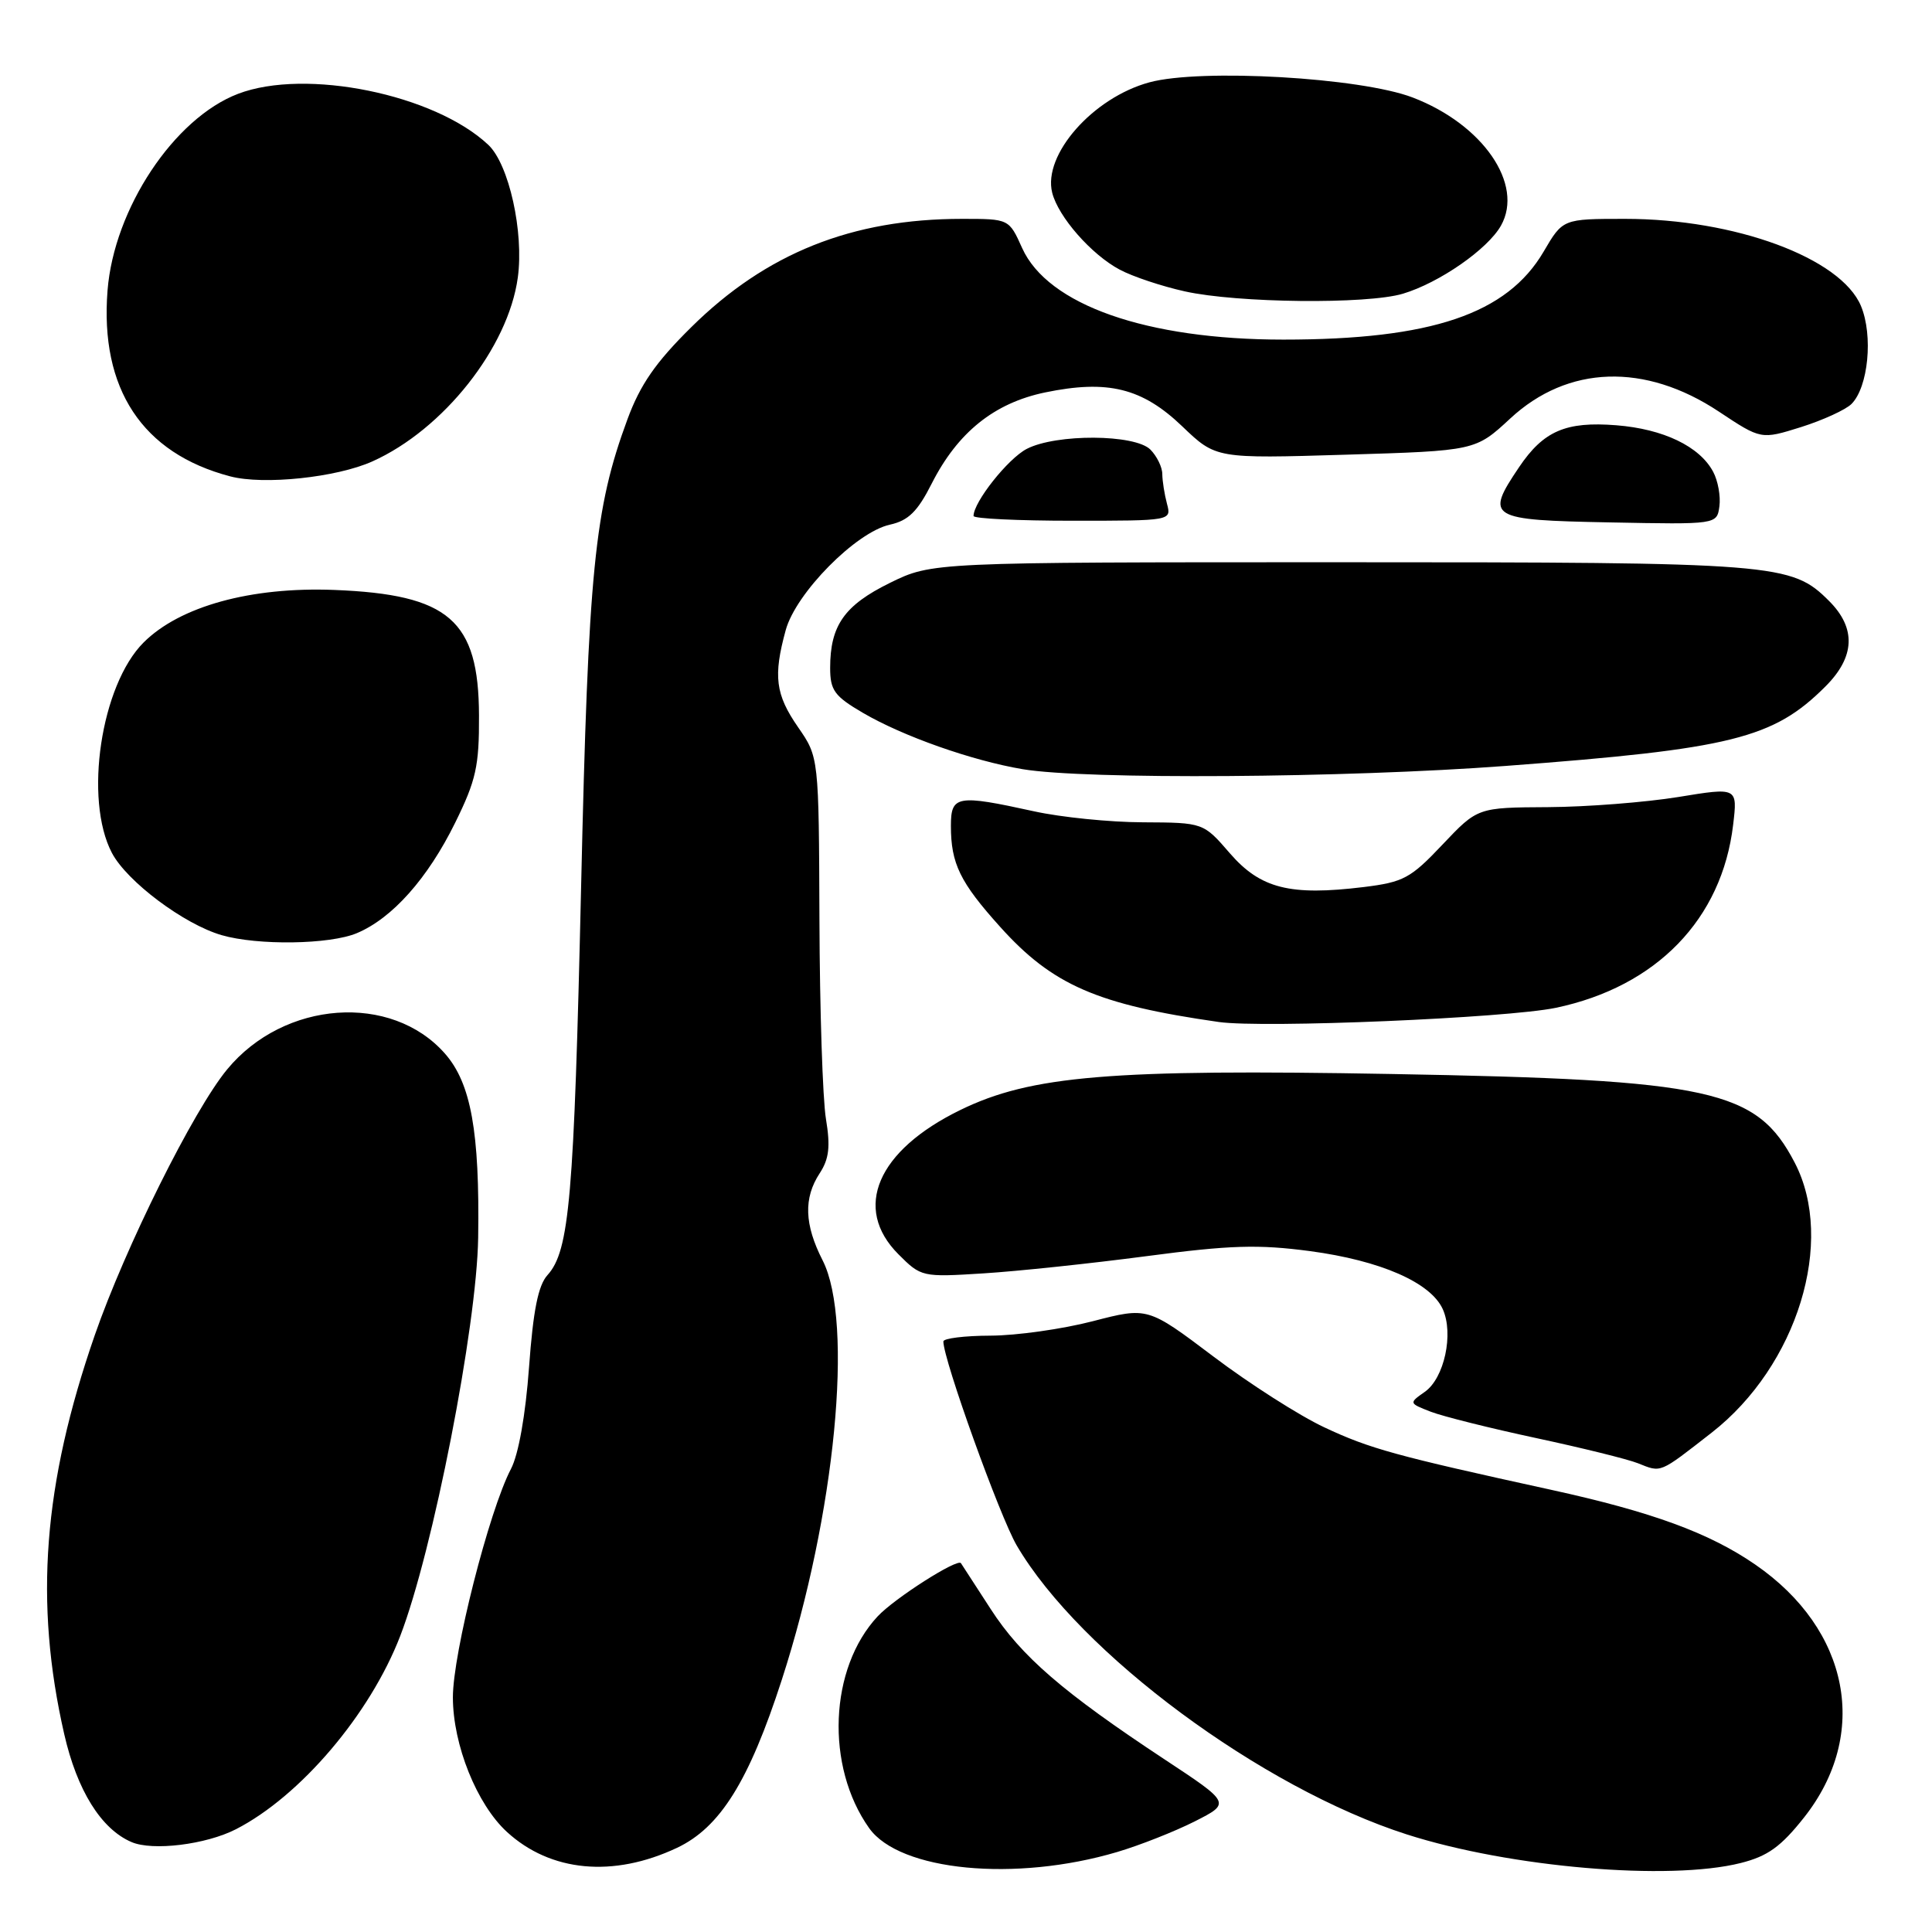 <?xml version="1.0" encoding="UTF-8" standalone="no"?>
<!DOCTYPE svg PUBLIC "-//W3C//DTD SVG 1.1//EN" "http://www.w3.org/Graphics/SVG/1.1/DTD/svg11.dtd" >
<svg xmlns="http://www.w3.org/2000/svg" xmlns:xlink="http://www.w3.org/1999/xlink" version="1.1" viewBox="0 0 256 256">
 <g >
 <path fill="currentColor"
d=" M 89.70 244.85 C 95.42 242.15 99.24 236.03 103.60 222.56 C 110.68 200.70 113.16 175.16 109.00 167.00 C 106.58 162.26 106.46 158.75 108.61 155.47 C 109.86 153.56 110.05 151.93 109.44 148.25 C 109.01 145.64 108.62 133.79 108.58 121.91 C 108.50 100.33 108.50 100.33 105.75 96.36 C 102.75 92.03 102.44 89.59 104.11 83.50 C 105.45 78.58 113.43 70.50 117.92 69.52 C 120.36 68.98 121.58 67.79 123.46 64.07 C 126.90 57.29 131.74 53.40 138.48 52.00 C 146.78 50.28 151.35 51.41 156.65 56.49 C 161.12 60.77 161.12 60.77 178.31 60.25 C 195.50 59.73 195.50 59.73 200.12 55.45 C 207.74 48.38 217.97 48.04 227.76 54.54 C 233.35 58.25 233.35 58.25 238.65 56.59 C 241.56 55.67 244.57 54.29 245.33 53.53 C 247.56 51.30 248.22 44.47 246.59 40.55 C 243.93 34.18 229.90 29.00 215.33 29.00 C 207.08 29.00 207.08 29.00 204.54 33.34 C 199.69 41.61 189.67 45.00 170.06 45.00 C 151.93 45.00 138.84 40.41 135.44 32.87 C 133.70 29.00 133.70 29.00 127.48 29.00 C 112.87 29.00 101.51 33.55 91.58 43.37 C 86.88 48.01 84.83 50.97 83.14 55.56 C 78.76 67.42 77.95 75.52 77.00 117.50 C 76.06 158.72 75.46 165.73 72.55 168.95 C 71.31 170.31 70.65 173.64 70.10 181.16 C 69.64 187.48 68.71 192.73 67.70 194.65 C 64.80 200.20 60.00 219.09 60.01 224.92 C 60.02 231.21 63.18 239.07 67.16 242.73 C 72.94 248.04 81.26 248.83 89.70 244.85 Z  M 148.03 245.40 C 151.04 244.51 155.66 242.68 158.30 241.35 C 163.09 238.92 163.09 238.92 154.30 233.12 C 140.85 224.24 135.32 219.47 131.28 213.22 C 129.24 210.07 127.46 207.33 127.33 207.13 C 126.89 206.45 118.53 211.78 116.30 214.17 C 109.87 221.05 109.35 234.05 115.17 242.24 C 119.22 247.93 134.54 249.40 148.03 245.40 Z  M 230.65 246.86 C 234.23 245.96 235.98 244.70 239.05 240.82 C 247.77 229.79 245.10 215.94 232.59 207.32 C 226.50 203.12 218.89 200.33 205.50 197.40 C 184.88 192.89 181.51 191.96 175.50 189.14 C 172.20 187.60 165.58 183.37 160.79 179.75 C 152.08 173.18 152.08 173.18 144.79 175.07 C 140.78 176.11 134.69 176.97 131.25 176.98 C 127.81 176.99 125.00 177.34 125.00 177.75 C 125.00 180.17 132.48 200.95 134.72 204.78 C 143.10 219.09 167.17 236.91 186.44 243.08 C 200.10 247.45 221.16 249.25 230.65 246.86 Z  M 31.27 242.38 C 39.79 238.01 49.03 227.15 53.03 216.78 C 57.36 205.54 63.18 175.81 63.36 164.00 C 63.57 149.97 62.41 143.54 58.97 139.62 C 51.87 131.53 37.63 132.56 30.09 141.71 C 25.64 147.10 16.59 165.29 12.55 176.94 C 5.72 196.65 4.52 212.31 8.51 229.78 C 10.21 237.23 13.40 242.36 17.42 244.08 C 20.21 245.29 27.29 244.42 31.27 242.38 Z  M 226.81 189.83 C 238.15 180.98 243.23 164.47 237.81 154.06 C 232.77 144.37 226.87 143.07 184.38 142.31 C 147.18 141.64 136.59 142.52 127.25 147.08 C 116.23 152.45 112.95 160.10 119.05 166.20 C 122.05 169.21 122.20 169.24 130.30 168.73 C 134.81 168.45 144.53 167.42 151.90 166.45 C 163.01 164.98 166.72 164.87 173.59 165.78 C 182.92 167.03 189.56 169.93 191.17 173.46 C 192.65 176.73 191.38 182.62 188.79 184.43 C 186.67 185.92 186.68 185.93 189.58 187.06 C 191.19 187.68 197.47 189.25 203.54 190.55 C 209.61 191.85 215.69 193.35 217.04 193.89 C 220.18 195.14 219.79 195.30 226.81 189.83 Z  M 206.16 133.54 C 219.49 130.74 228.17 121.79 229.65 109.29 C 230.24 104.32 230.24 104.32 222.37 105.61 C 218.04 106.31 210.29 106.92 205.14 106.95 C 195.79 107.00 195.79 107.00 191.14 111.91 C 186.92 116.38 185.97 116.89 180.69 117.54 C 170.94 118.73 167.02 117.74 162.97 113.07 C 159.45 109.00 159.45 109.00 151.47 108.96 C 147.09 108.95 140.57 108.29 137.00 107.50 C 126.80 105.26 126.00 105.40 126.00 109.43 C 126.00 114.43 127.20 116.90 132.53 122.82 C 139.47 130.54 145.41 133.12 161.50 135.42 C 167.41 136.26 199.63 134.90 206.16 133.54 Z  M 47.28 123.65 C 51.98 121.68 56.68 116.39 60.31 109.02 C 63.08 103.40 63.50 101.51 63.47 94.81 C 63.43 82.17 59.51 78.77 44.29 78.17 C 33.24 77.74 23.82 80.34 19.02 85.14 C 13.37 90.79 11.10 105.92 14.83 113.02 C 16.83 116.81 24.37 122.46 29.36 123.91 C 34.15 125.30 43.69 125.16 47.28 123.65 Z  M 199.50 101.49 C 229.44 99.24 234.98 97.86 241.88 90.96 C 245.81 87.04 245.97 83.24 242.37 79.64 C 237.37 74.64 235.57 74.50 177.50 74.50 C 123.50 74.50 123.50 74.50 117.91 77.24 C 111.88 80.21 110.00 82.88 110.00 88.50 C 110.00 91.47 110.57 92.25 114.33 94.45 C 119.62 97.55 128.79 100.79 135.50 101.92 C 143.80 103.32 178.23 103.09 199.50 101.49 Z  M 227.00 62.51 C 225.21 59.15 220.40 56.84 214.17 56.35 C 207.48 55.82 204.52 57.10 201.28 61.91 C 196.76 68.62 197.23 68.91 213.25 69.22 C 227.50 69.50 227.50 69.50 227.83 67.09 C 228.01 65.76 227.64 63.70 227.00 62.51 Z  M 154.63 66.75 C 154.30 65.51 154.02 63.74 154.01 62.82 C 154.01 61.90 153.29 60.44 152.43 59.57 C 150.38 57.52 139.95 57.46 136.05 59.48 C 133.57 60.76 129.00 66.52 129.00 68.37 C 129.00 68.72 134.90 69.00 142.12 69.00 C 155.23 69.00 155.23 69.00 154.63 66.75 Z  M 49.34 61.14 C 58.75 56.92 67.34 46.06 68.61 36.79 C 69.44 30.77 67.44 21.76 64.70 19.19 C 57.58 12.49 40.50 9.01 31.55 12.43 C 23.07 15.66 15.11 27.65 14.25 38.48 C 13.22 51.52 18.85 60.06 30.50 63.12 C 34.94 64.29 44.60 63.27 49.34 61.14 Z  M 185.89 38.92 C 190.73 37.47 197.13 33.02 198.89 29.89 C 201.96 24.42 196.49 16.48 187.19 12.92 C 180.28 10.27 159.13 9.06 152.30 10.91 C 144.82 12.94 138.16 20.50 139.42 25.53 C 140.22 28.73 144.62 33.74 148.37 35.73 C 150.09 36.65 153.97 37.94 157.00 38.61 C 163.97 40.16 181.14 40.34 185.89 38.92 Z "/>
</g>
</svg>